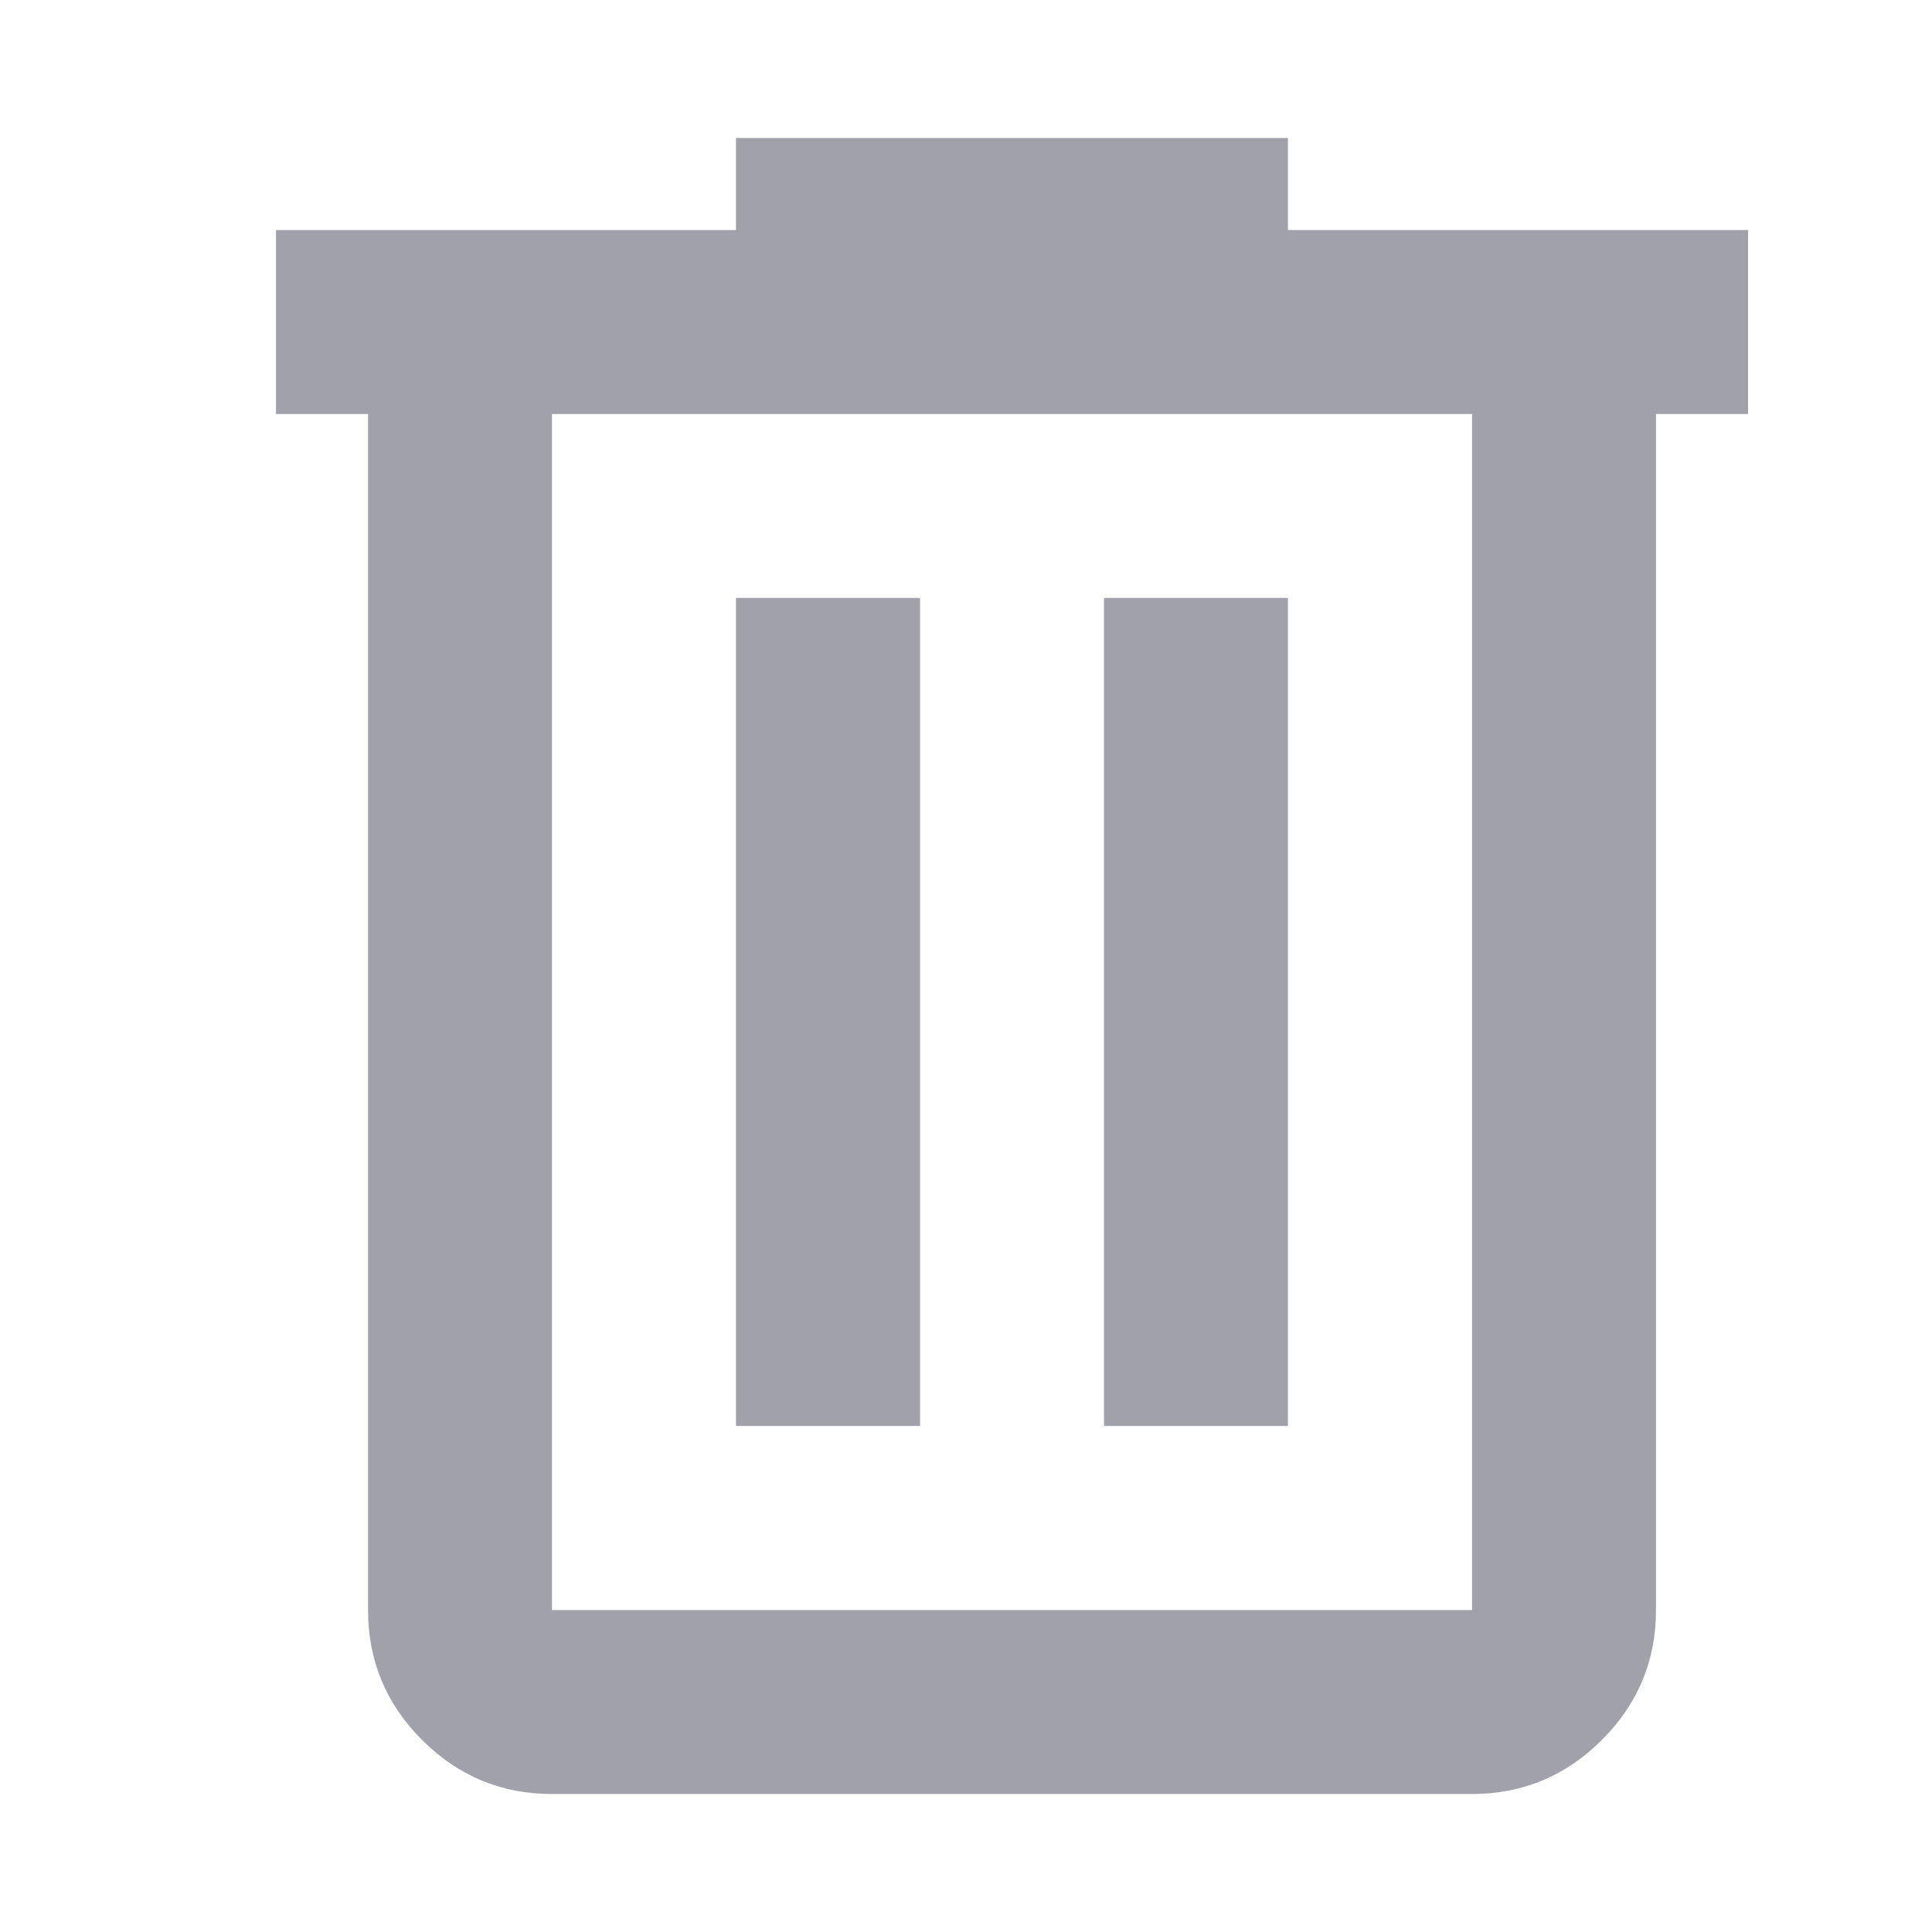 <svg width="14" height="14" viewBox="0 0 14 14" fill="none" xmlns="http://www.w3.org/2000/svg">
<g id="Frame 18290">
<path id="delete" d="M4 13C3.633 13 3.319 12.869 3.058 12.608C2.797 12.347 2.667 12.033 2.667 11.667V3H2V1.667H5.333V1H9.333V1.667H12.667V3H12V11.667C12 12.033 11.869 12.347 11.608 12.608C11.347 12.869 11.033 13 10.667 13H4ZM10.667 3H4V11.667H10.667V3ZM5.333 10.333H6.667V4.333H5.333V10.333ZM8 10.333H9.333V4.333H8V10.333Z" fill="#A0A1AB"/>
</g>
</svg>
